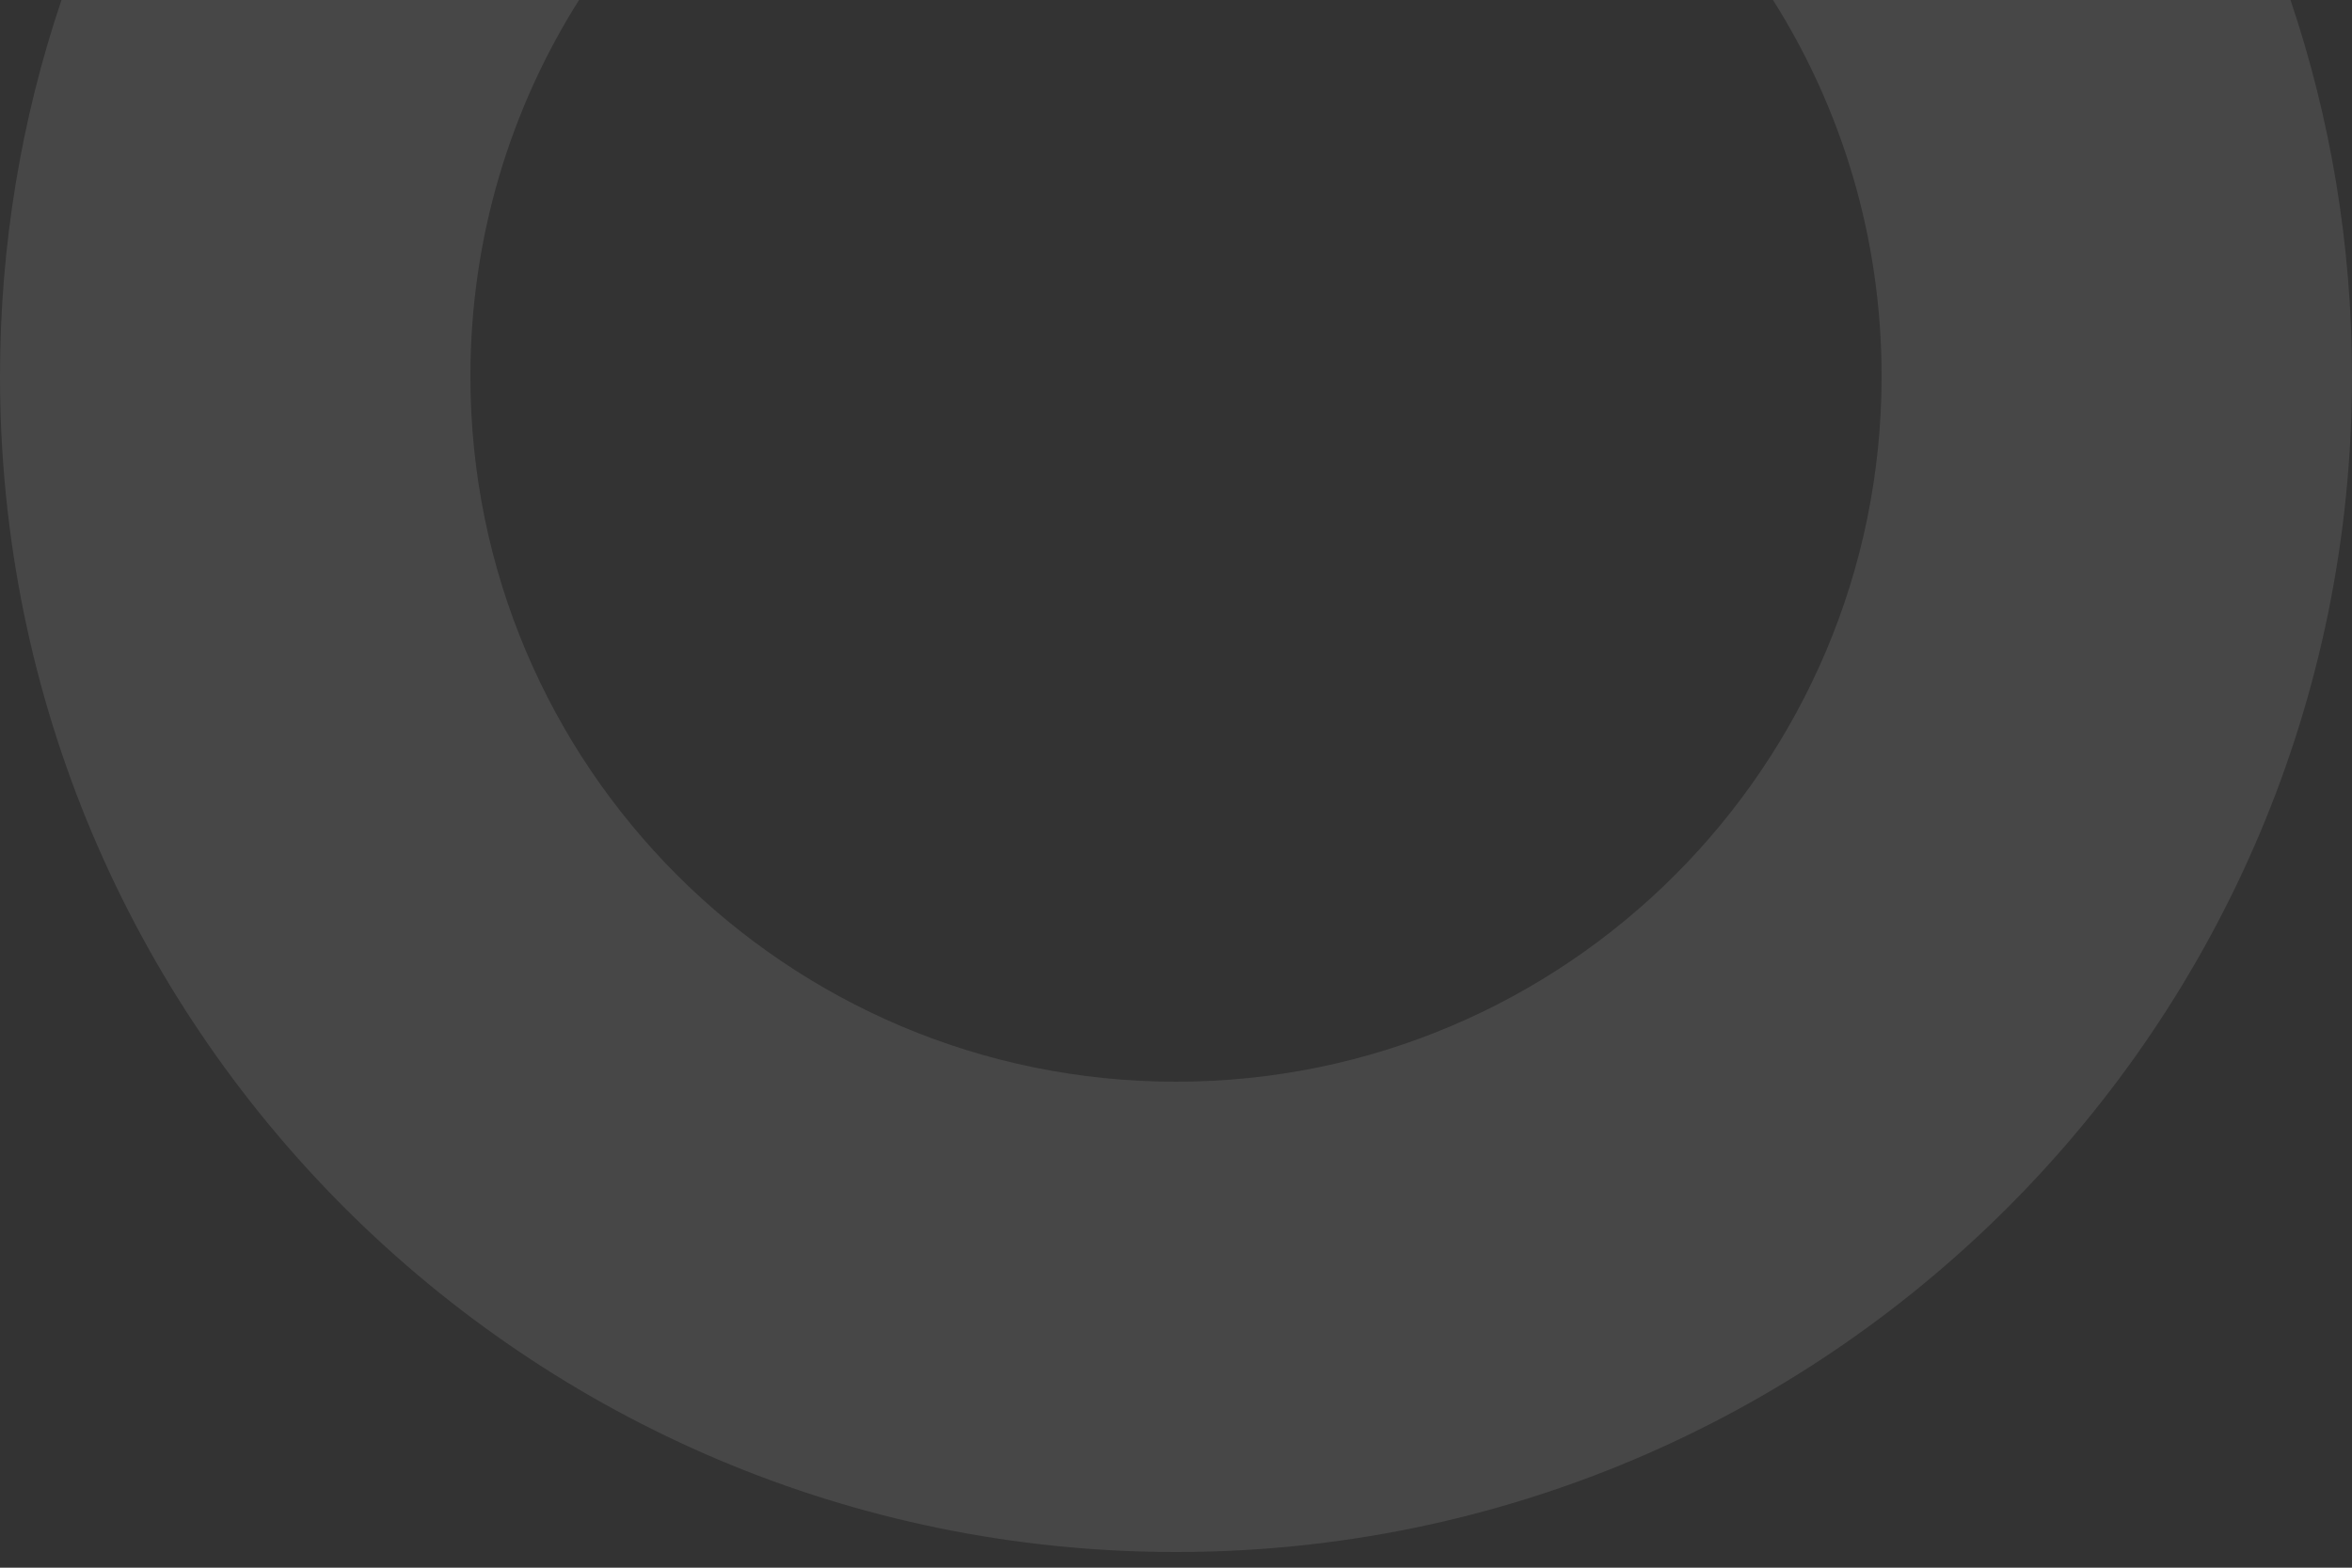 <svg width="96" height="64" viewBox="0 0 96 64" fill="none" xmlns="http://www.w3.org/2000/svg">
<rect x="0" y="0" width="96" height="64" fill="#333333" stroke="none"/>
<path opacity="0.1" fill-rule="evenodd" clip-rule="evenodd" d="M93.49 -1.54782e-05C95.118 4.823 96 9.988 96 15.36C96 41.87 74.51 63.36 48 63.36C21.49 63.36 9.50814e-06 41.87 1.18257e-05 15.36C1.22953e-05 9.988 0.882 4.823 2.51 -2.34319e-05L23.634 -2.15853e-05C20.825 4.446 19.2 9.713 19.2 15.36C19.2 31.266 32.094 44.16 48 44.16C63.906 44.16 76.8 31.266 76.8 15.36C76.8 9.713 75.175 4.446 72.367 -1.73249e-05L93.49 -1.54782e-05Z" fill="white"/>
</svg>
